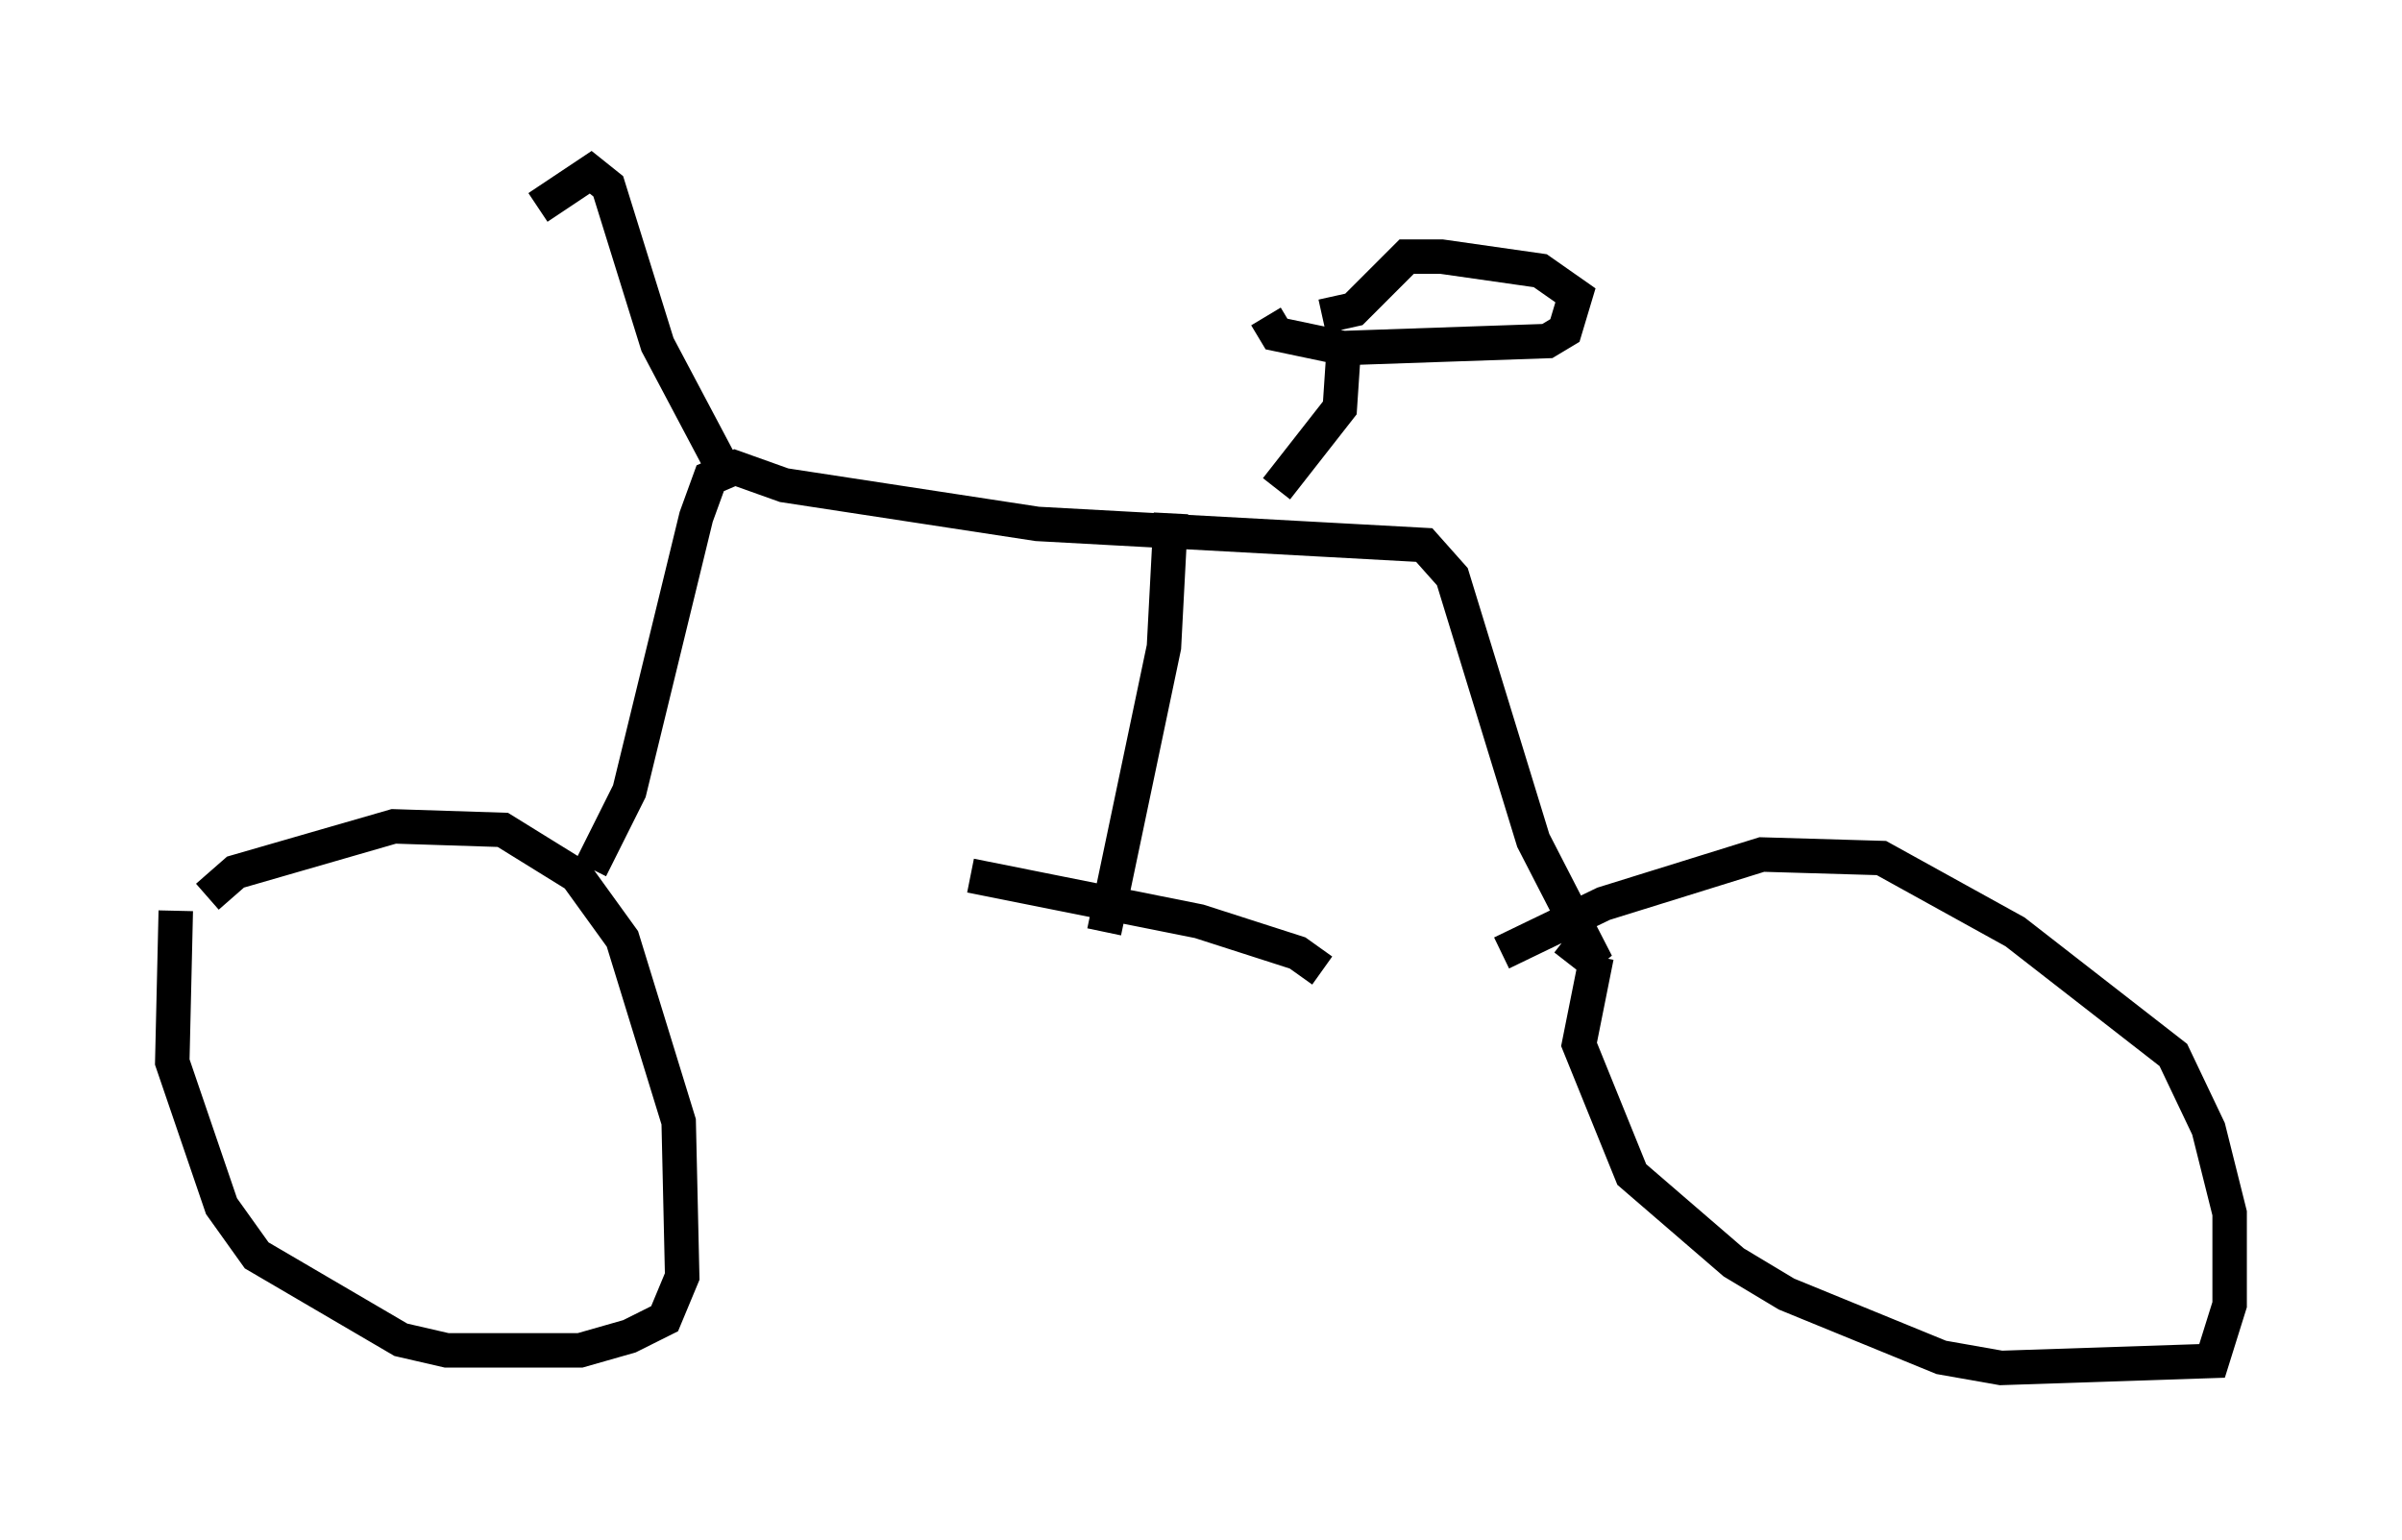 <?xml version="1.0" encoding="utf-8" ?>
<svg baseProfile="full" height="44.709" version="1.1" width="69.719" xmlns="http://www.w3.org/2000/svg" xmlns:ev="http://www.w3.org/2001/xml-events" xmlns:xlink="http://www.w3.org/1999/xlink"><defs /><rect fill="white" height="44.709" width="69.719" x="0" y="0" /><path d="M6.327, 24.294 m-1.225, 2.144 l-0.102, 4.39 1.429, 4.185 l1.021, 1.429 4.185, 2.45 l1.327, 0.306 3.879, 0.0 l1.429, -0.408 1.021, -0.51 l0.51, -1.225 -0.102, -4.492 l-1.633, -5.308 -1.327, -1.838 l-2.144, -1.327 -3.165, -0.102 l-4.594, 1.327 -0.817, 0.715 m40.323, 1.735 l-0.51, 2.552 1.531, 3.777 l2.96, 2.552 1.531, 0.919 l4.492, 1.838 1.735, 0.306 l6.125, -0.204 0.51, -1.633 l0.0, -2.654 -0.613, -2.45 l-1.021, -2.144 -4.594, -3.573 l-3.879, -2.144 -3.471, -0.102 l-4.594, 1.429 -2.96, 1.429 m-26.44, -2.45 l1.123, -2.246 1.94, -7.963 l0.408, -1.123 0.715, -0.306 l1.429, 0.51 7.35, 1.123 l11.229, 0.613 0.817, 0.919 l2.348, 7.656 1.838, 3.573 l-0.919, -0.715 m-24.5, -13.781 l-1.838, -3.471 -1.429, -4.594 l-0.51, -0.408 -1.531, 1.021 m23.377, 4.288 l-0.102, 1.531 -1.838, 2.348 m-0.306, -5.002 l0.306, 0.51 1.94, 0.408 l5.921, -0.204 0.51, -0.306 l0.306, -1.021 -1.021, -0.715 l-2.858, -0.408 -1.021, 0.0 l-1.531, 1.531 -0.919, 0.204 m-4.39, 5.717 l-0.204, 3.879 -1.735, 8.269 m-3.879, -1.633 l6.635, 1.327 2.858, 0.919 l0.715, 0.51 " fill="none" stroke="black" stroke-width="1" /></svg>